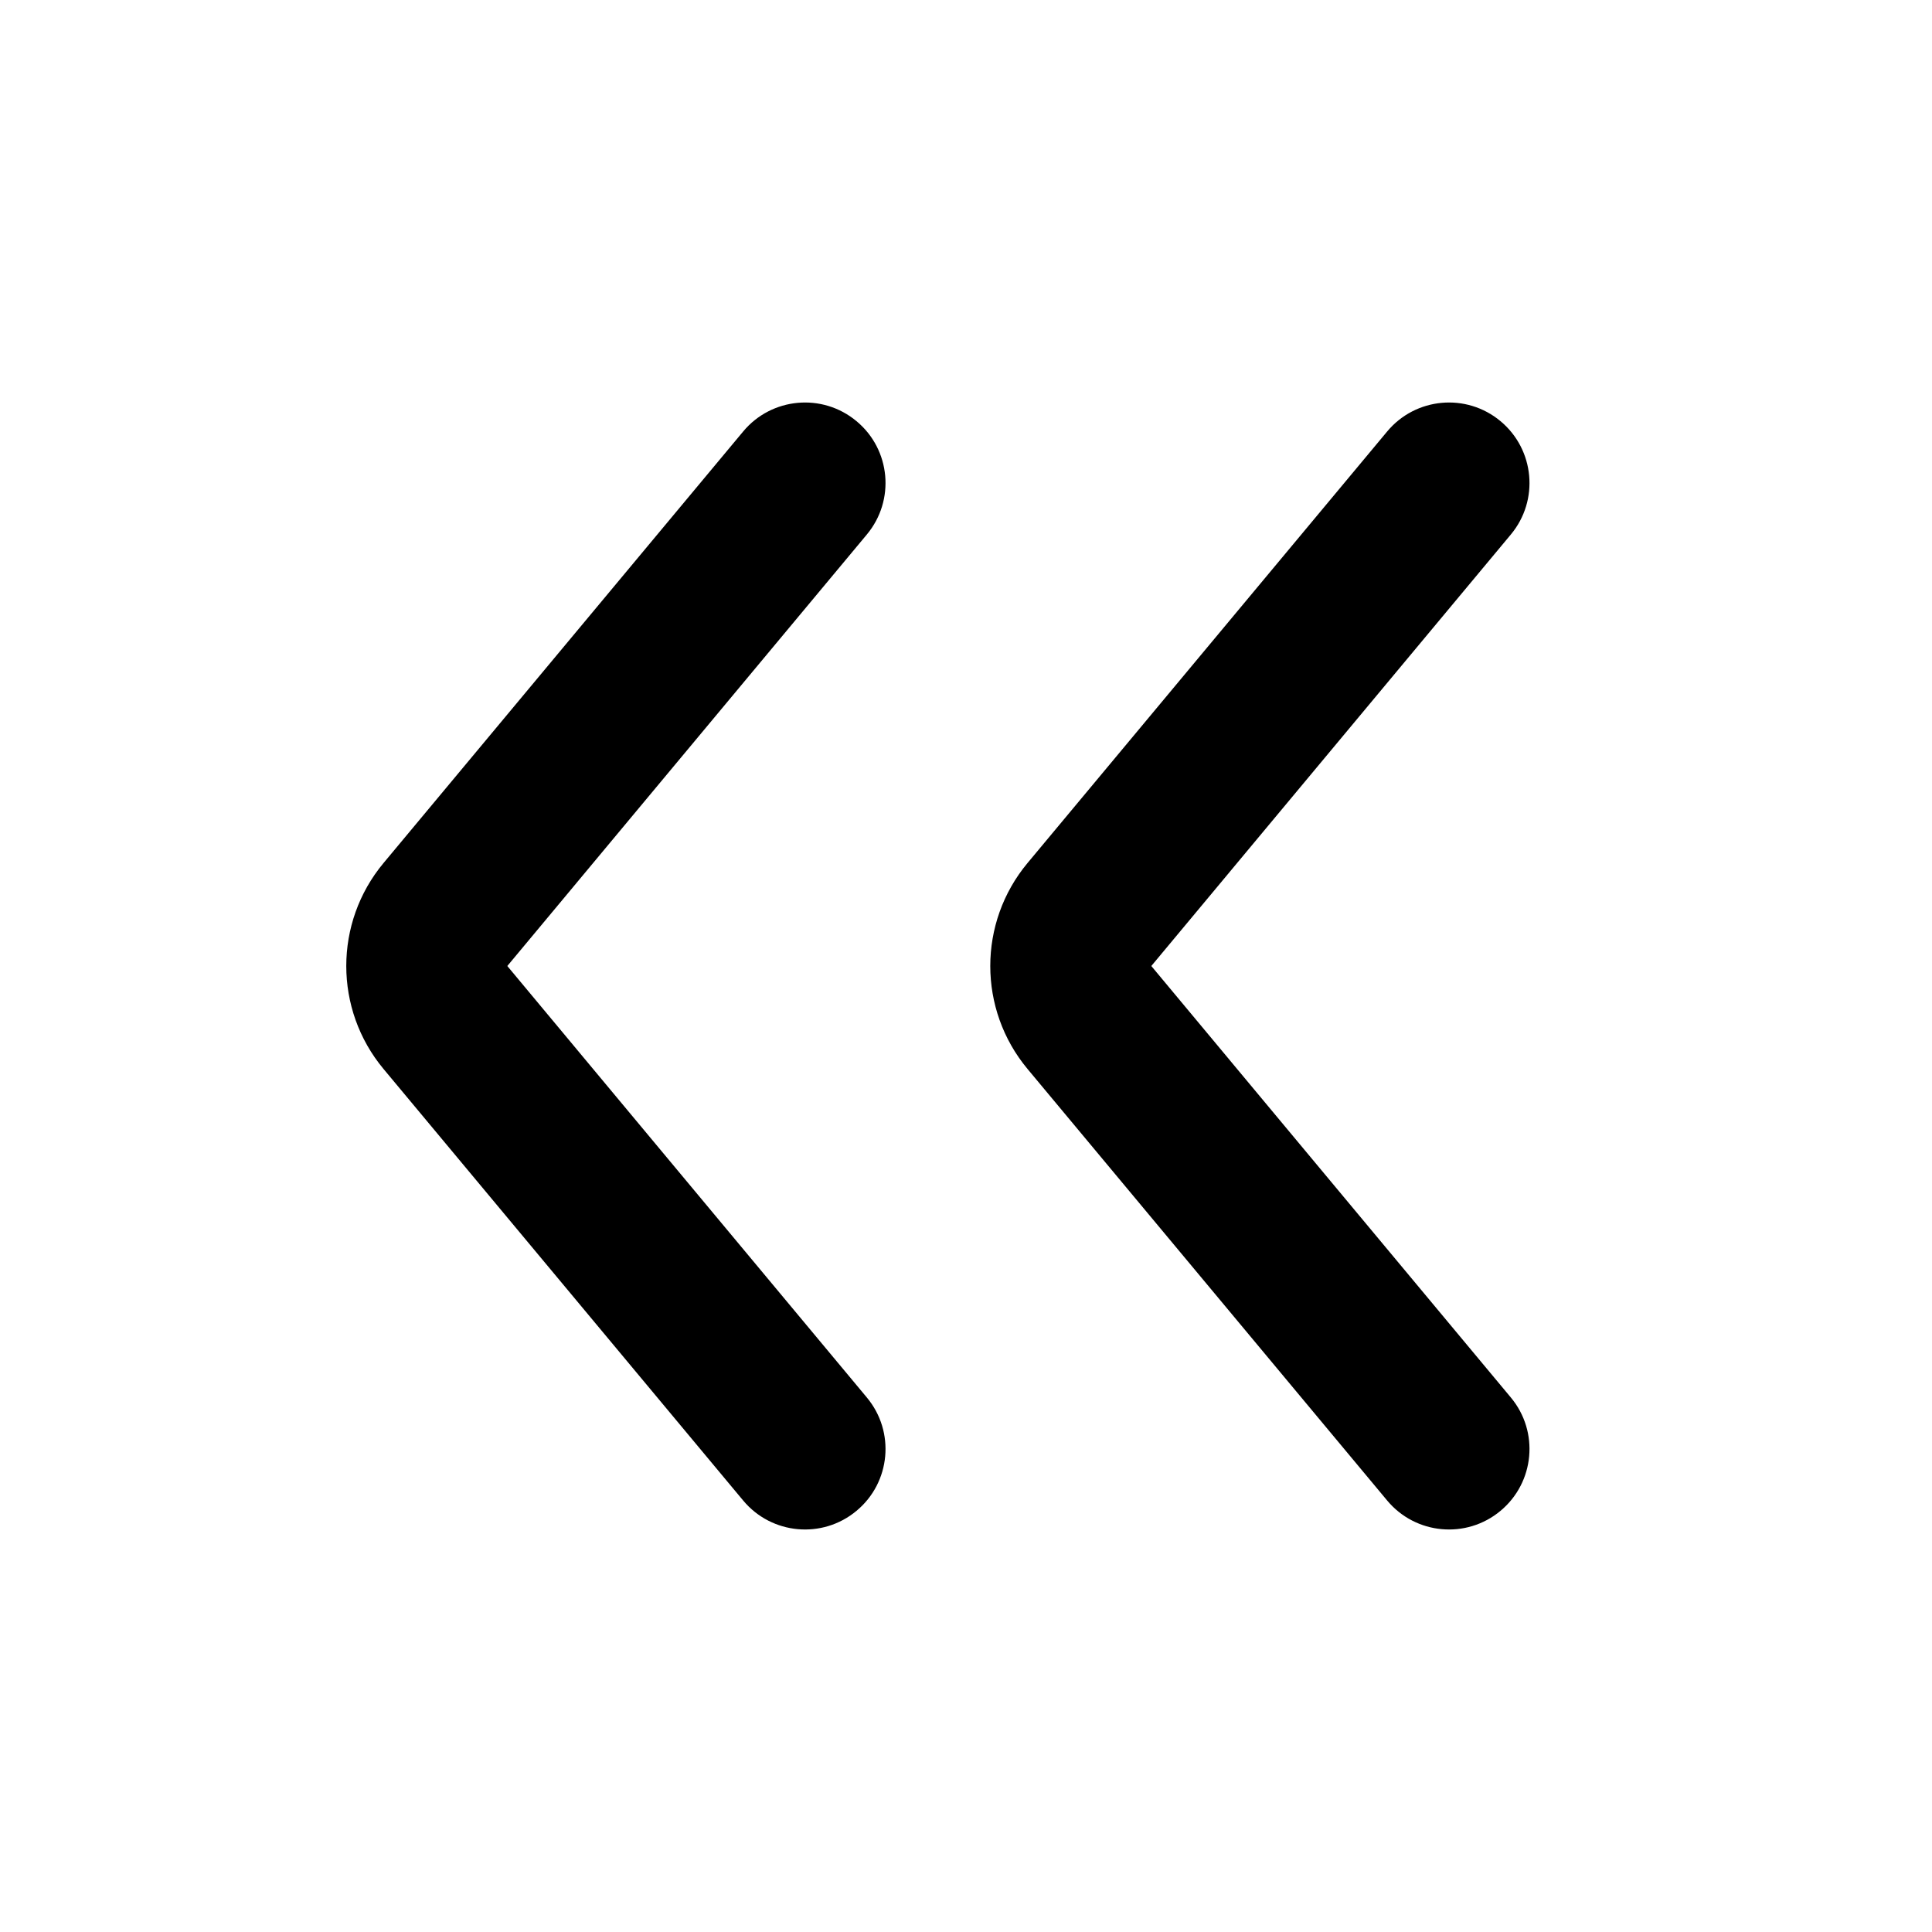 <svg viewBox="0 0 24 24" fill="none" xmlns="http://www.w3.org/2000/svg">
    <g id="double chevron / 24 / Outline">
        <path id="Vector 1151 (Stroke)" fill-rule="evenodd" clip-rule="evenodd"
            d="M18.64 5.232C19.064 5.585 19.122 6.216 18.768 6.64L14.302 12L18.768 17.36C19.122 17.784 19.064 18.415 18.64 18.768C18.216 19.122 17.585 19.064 17.232 18.64L12.765 13.28C12.147 12.539 12.147 11.461 12.765 10.72L17.232 5.36C17.585 4.936 18.216 4.878 18.64 5.232Z"
            fill="currentColor" />
        <path id="Vector 1152 (Stroke)" fill-rule="evenodd" clip-rule="evenodd"
            d="M10.64 5.232C11.065 5.585 11.122 6.216 10.768 6.64L6.302 12L10.768 17.36C11.122 17.784 11.065 18.415 10.64 18.768C10.216 19.122 9.585 19.064 9.232 18.64L4.765 13.28C4.147 12.539 4.147 11.461 4.765 10.72L9.232 5.36C9.585 4.936 10.216 4.878 10.64 5.232Z"
            fill="currentColor" />
    </g>
</svg>